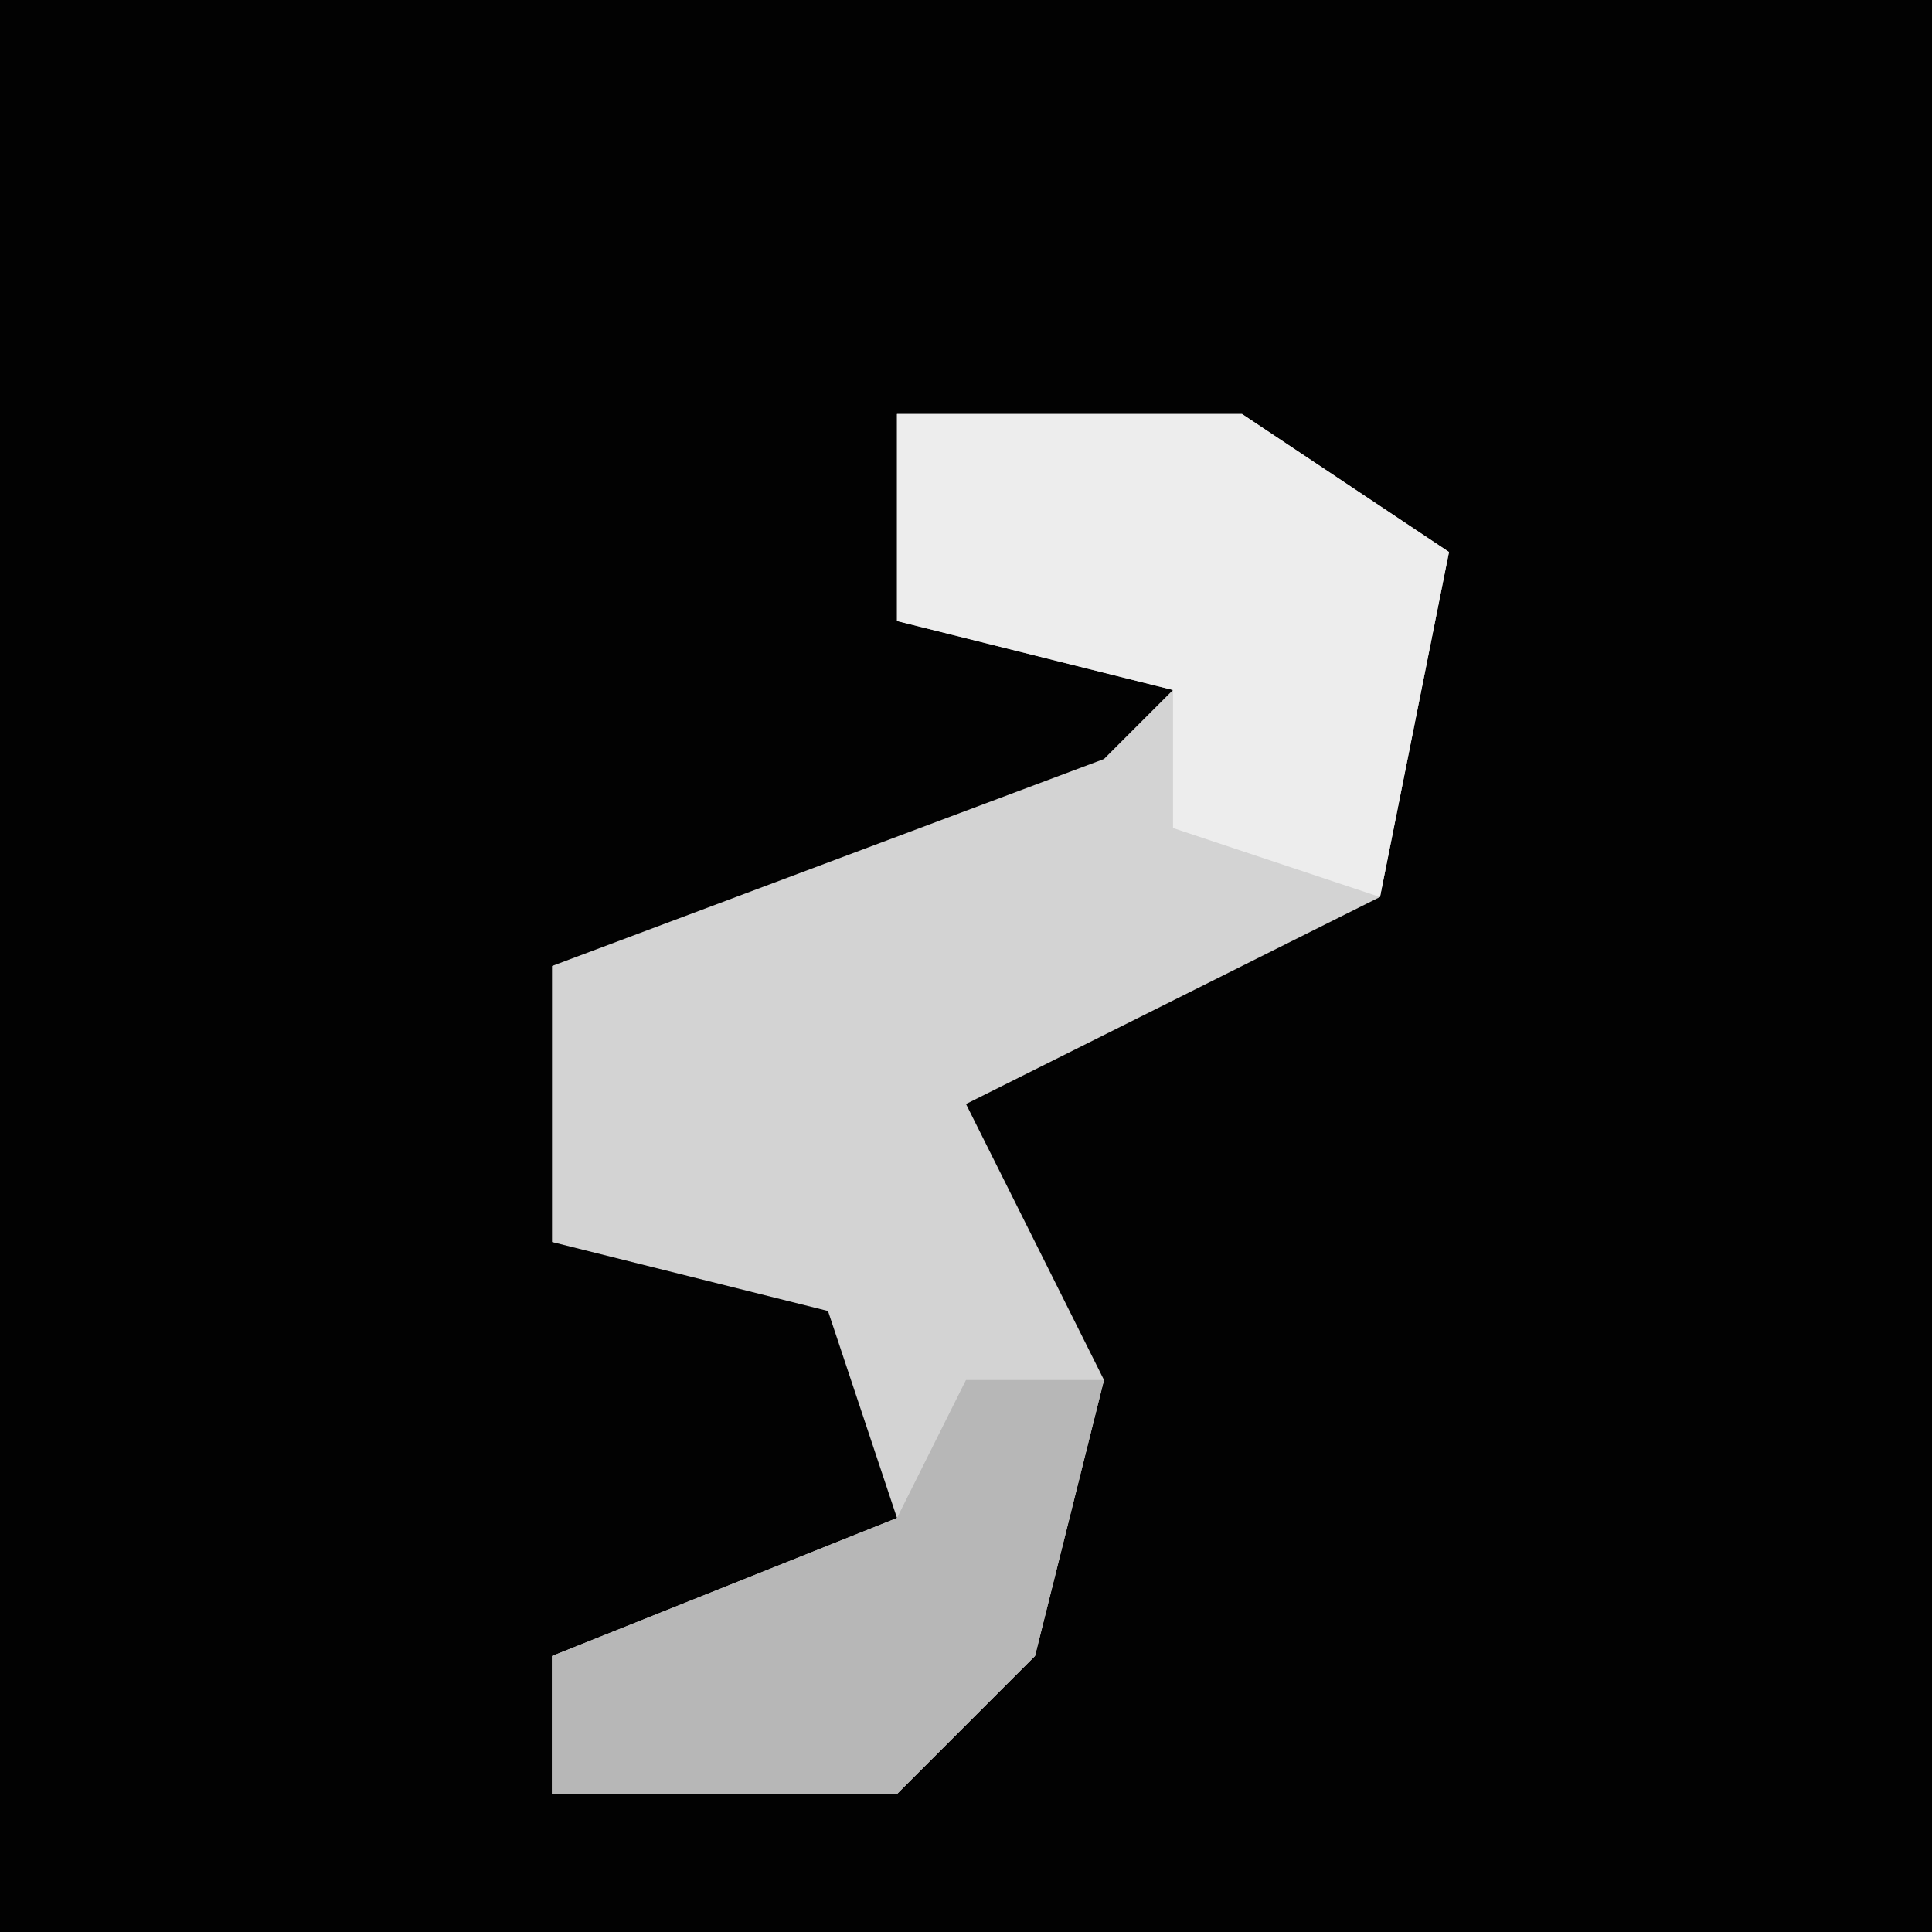 <?xml version="1.0" encoding="UTF-8"?>
<svg version="1.1" xmlns="http://www.w3.org/2000/svg" width="28" height="28">
<path d="M0,0 L28,0 L28,28 L0,28 Z " fill="#020202" transform="translate(0,0)"/>
<path d="M0,0 L5,0 L8,2 L7,7 L1,10 L3,14 L2,18 L0,20 L-5,20 L-5,18 L0,16 L-1,13 L-5,12 L-5,8 L3,5 L4,4 L0,3 Z " fill="#D3D3D3" transform="translate(13,6)"/>
<path d="M0,0 L5,0 L8,2 L7,7 L4,6 L4,4 L0,3 Z " fill="#EDEDED" transform="translate(13,6)"/>
<path d="M0,0 L2,0 L1,4 L-1,6 L-6,6 L-6,4 L-1,2 Z " fill="#B7B7B7" transform="translate(14,20)"/>
</svg>
